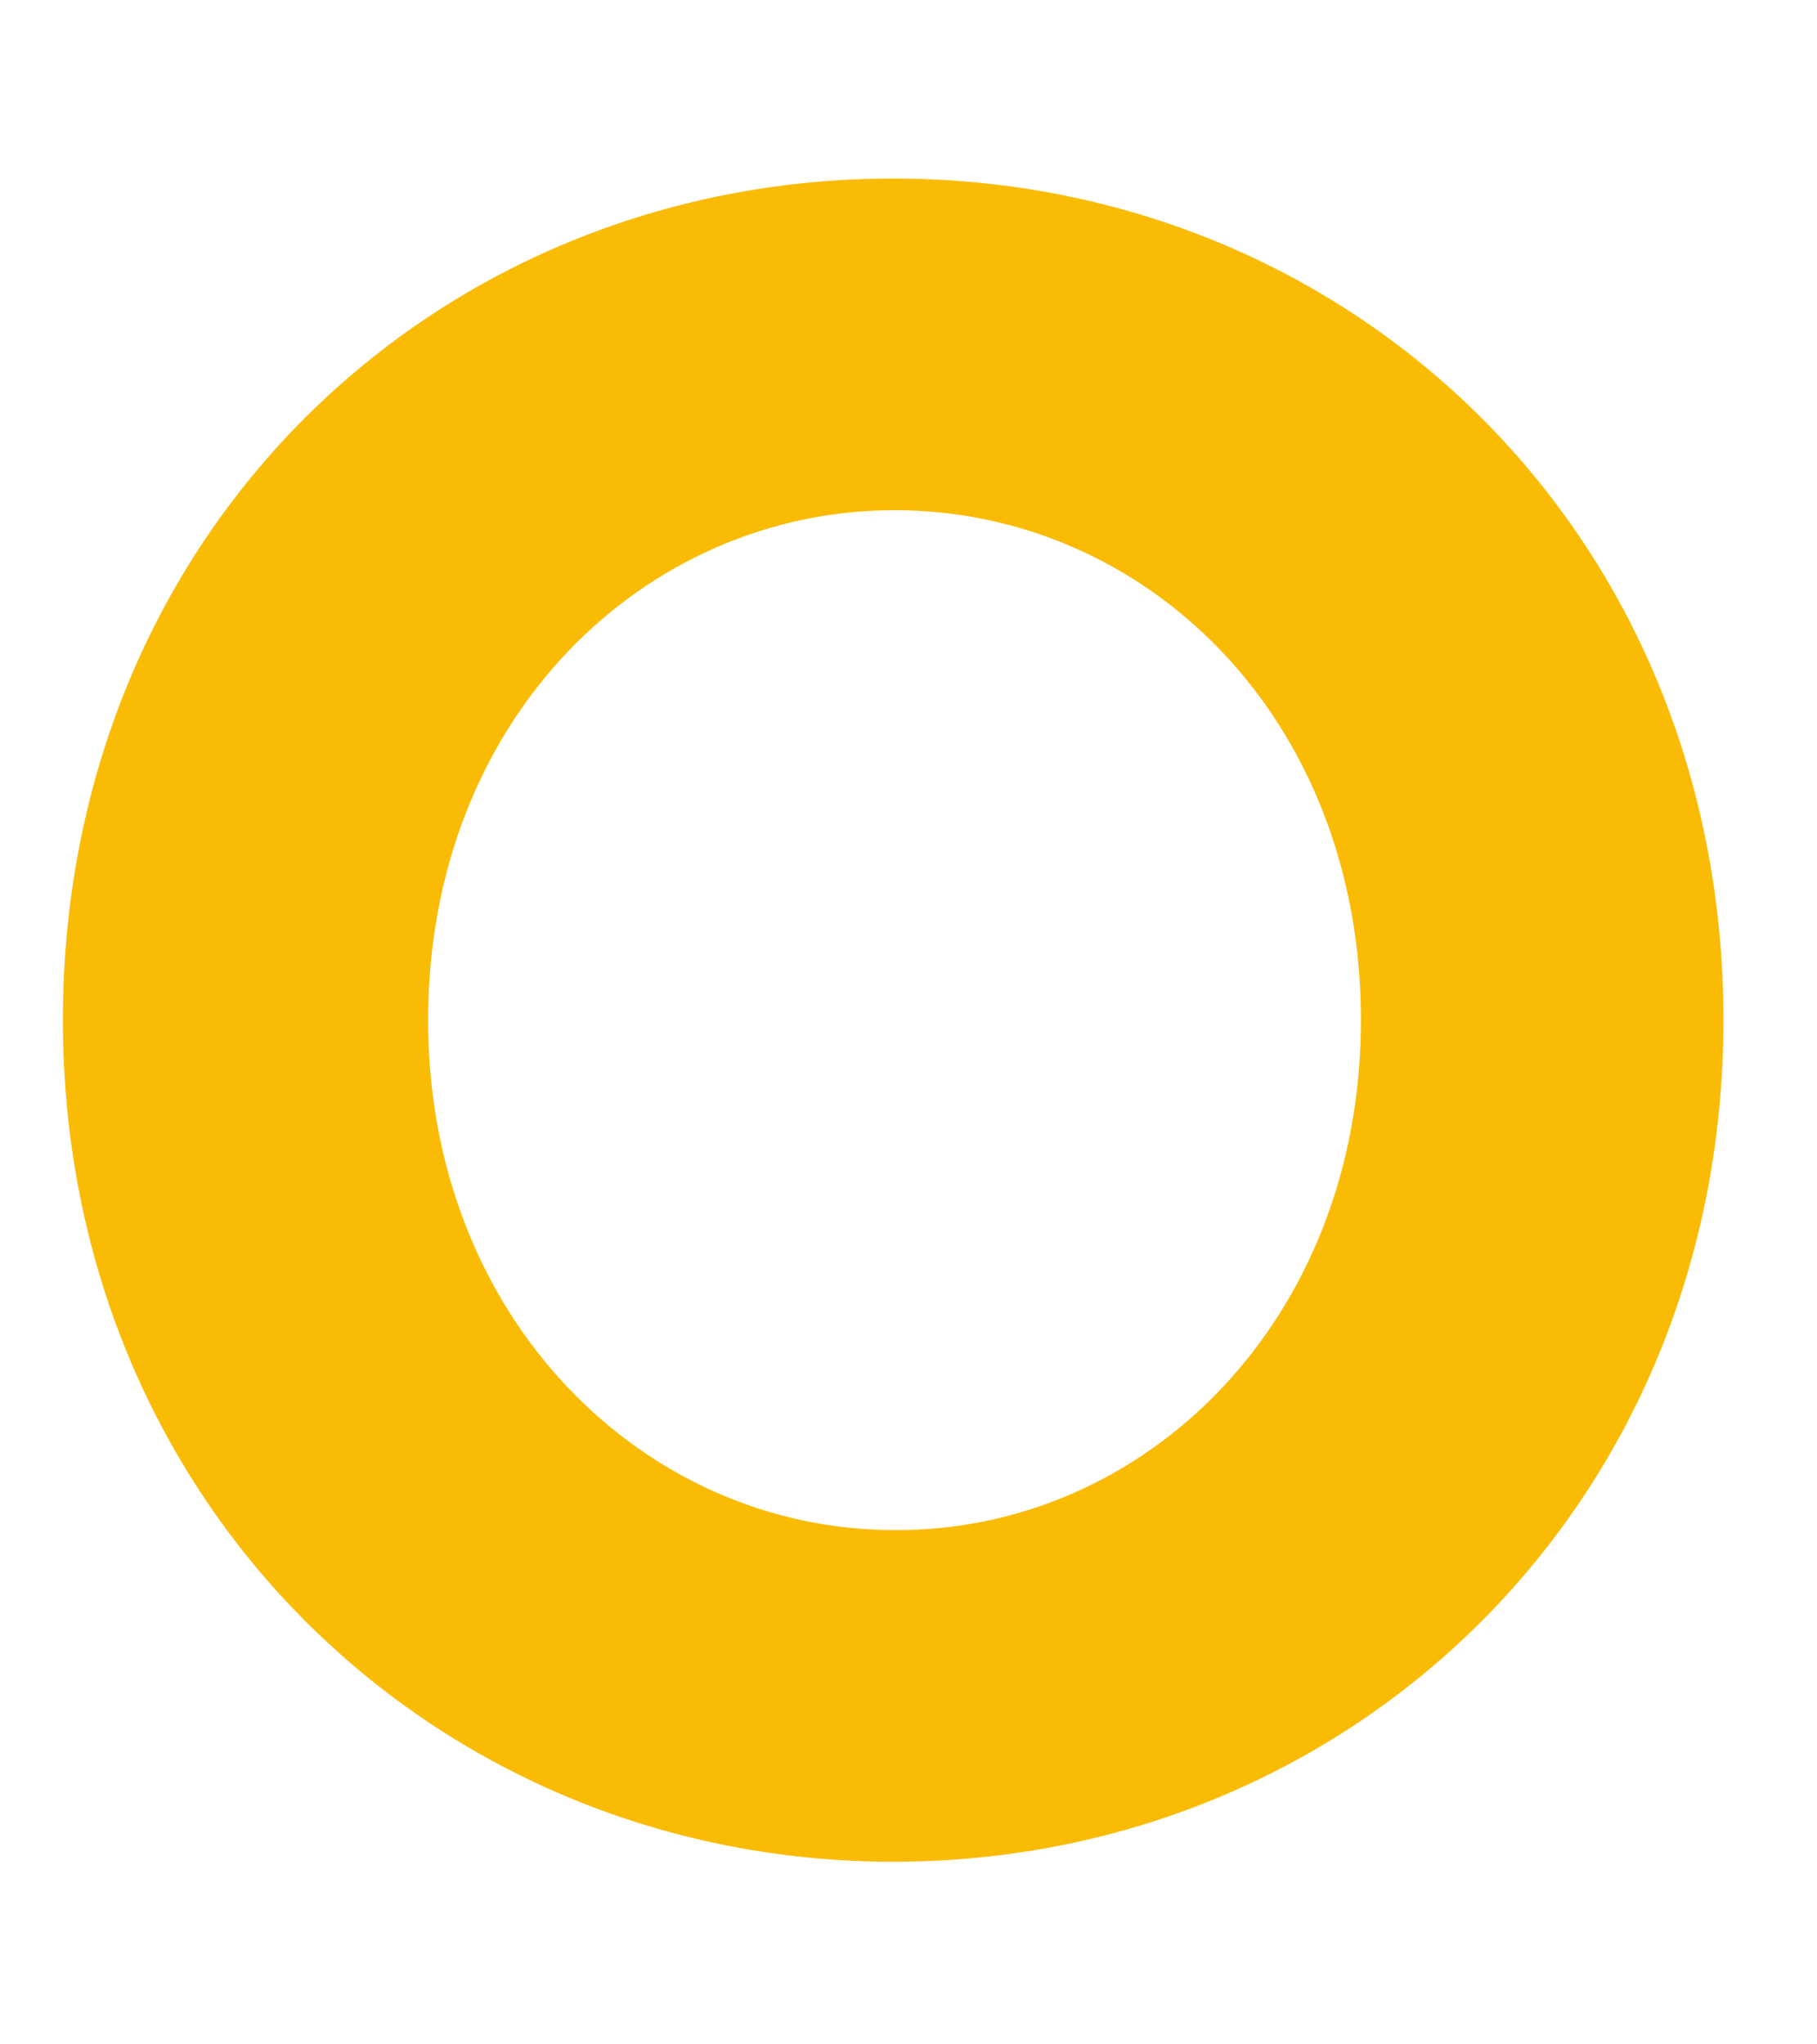 <svg width="8" height="9" viewBox="0 0 8 9" fill="none" xmlns="http://www.w3.org/2000/svg">
<path d="M7.588 4.491C7.588 6.625 5.949 8.196 3.933 8.196C1.923 8.196 0.277 6.625 0.277 4.491C0.277 2.345 1.916 0.786 3.933 0.786C5.949 0.786 7.588 2.345 7.588 4.491ZM5.992 4.491C5.992 3.155 5.04 2.246 3.939 2.246C2.838 2.246 1.885 3.161 1.885 4.491C1.885 5.808 2.838 6.736 3.939 6.736C5.04 6.742 5.992 5.815 5.992 4.491Z" fill="#FABB05"/>
</svg>
